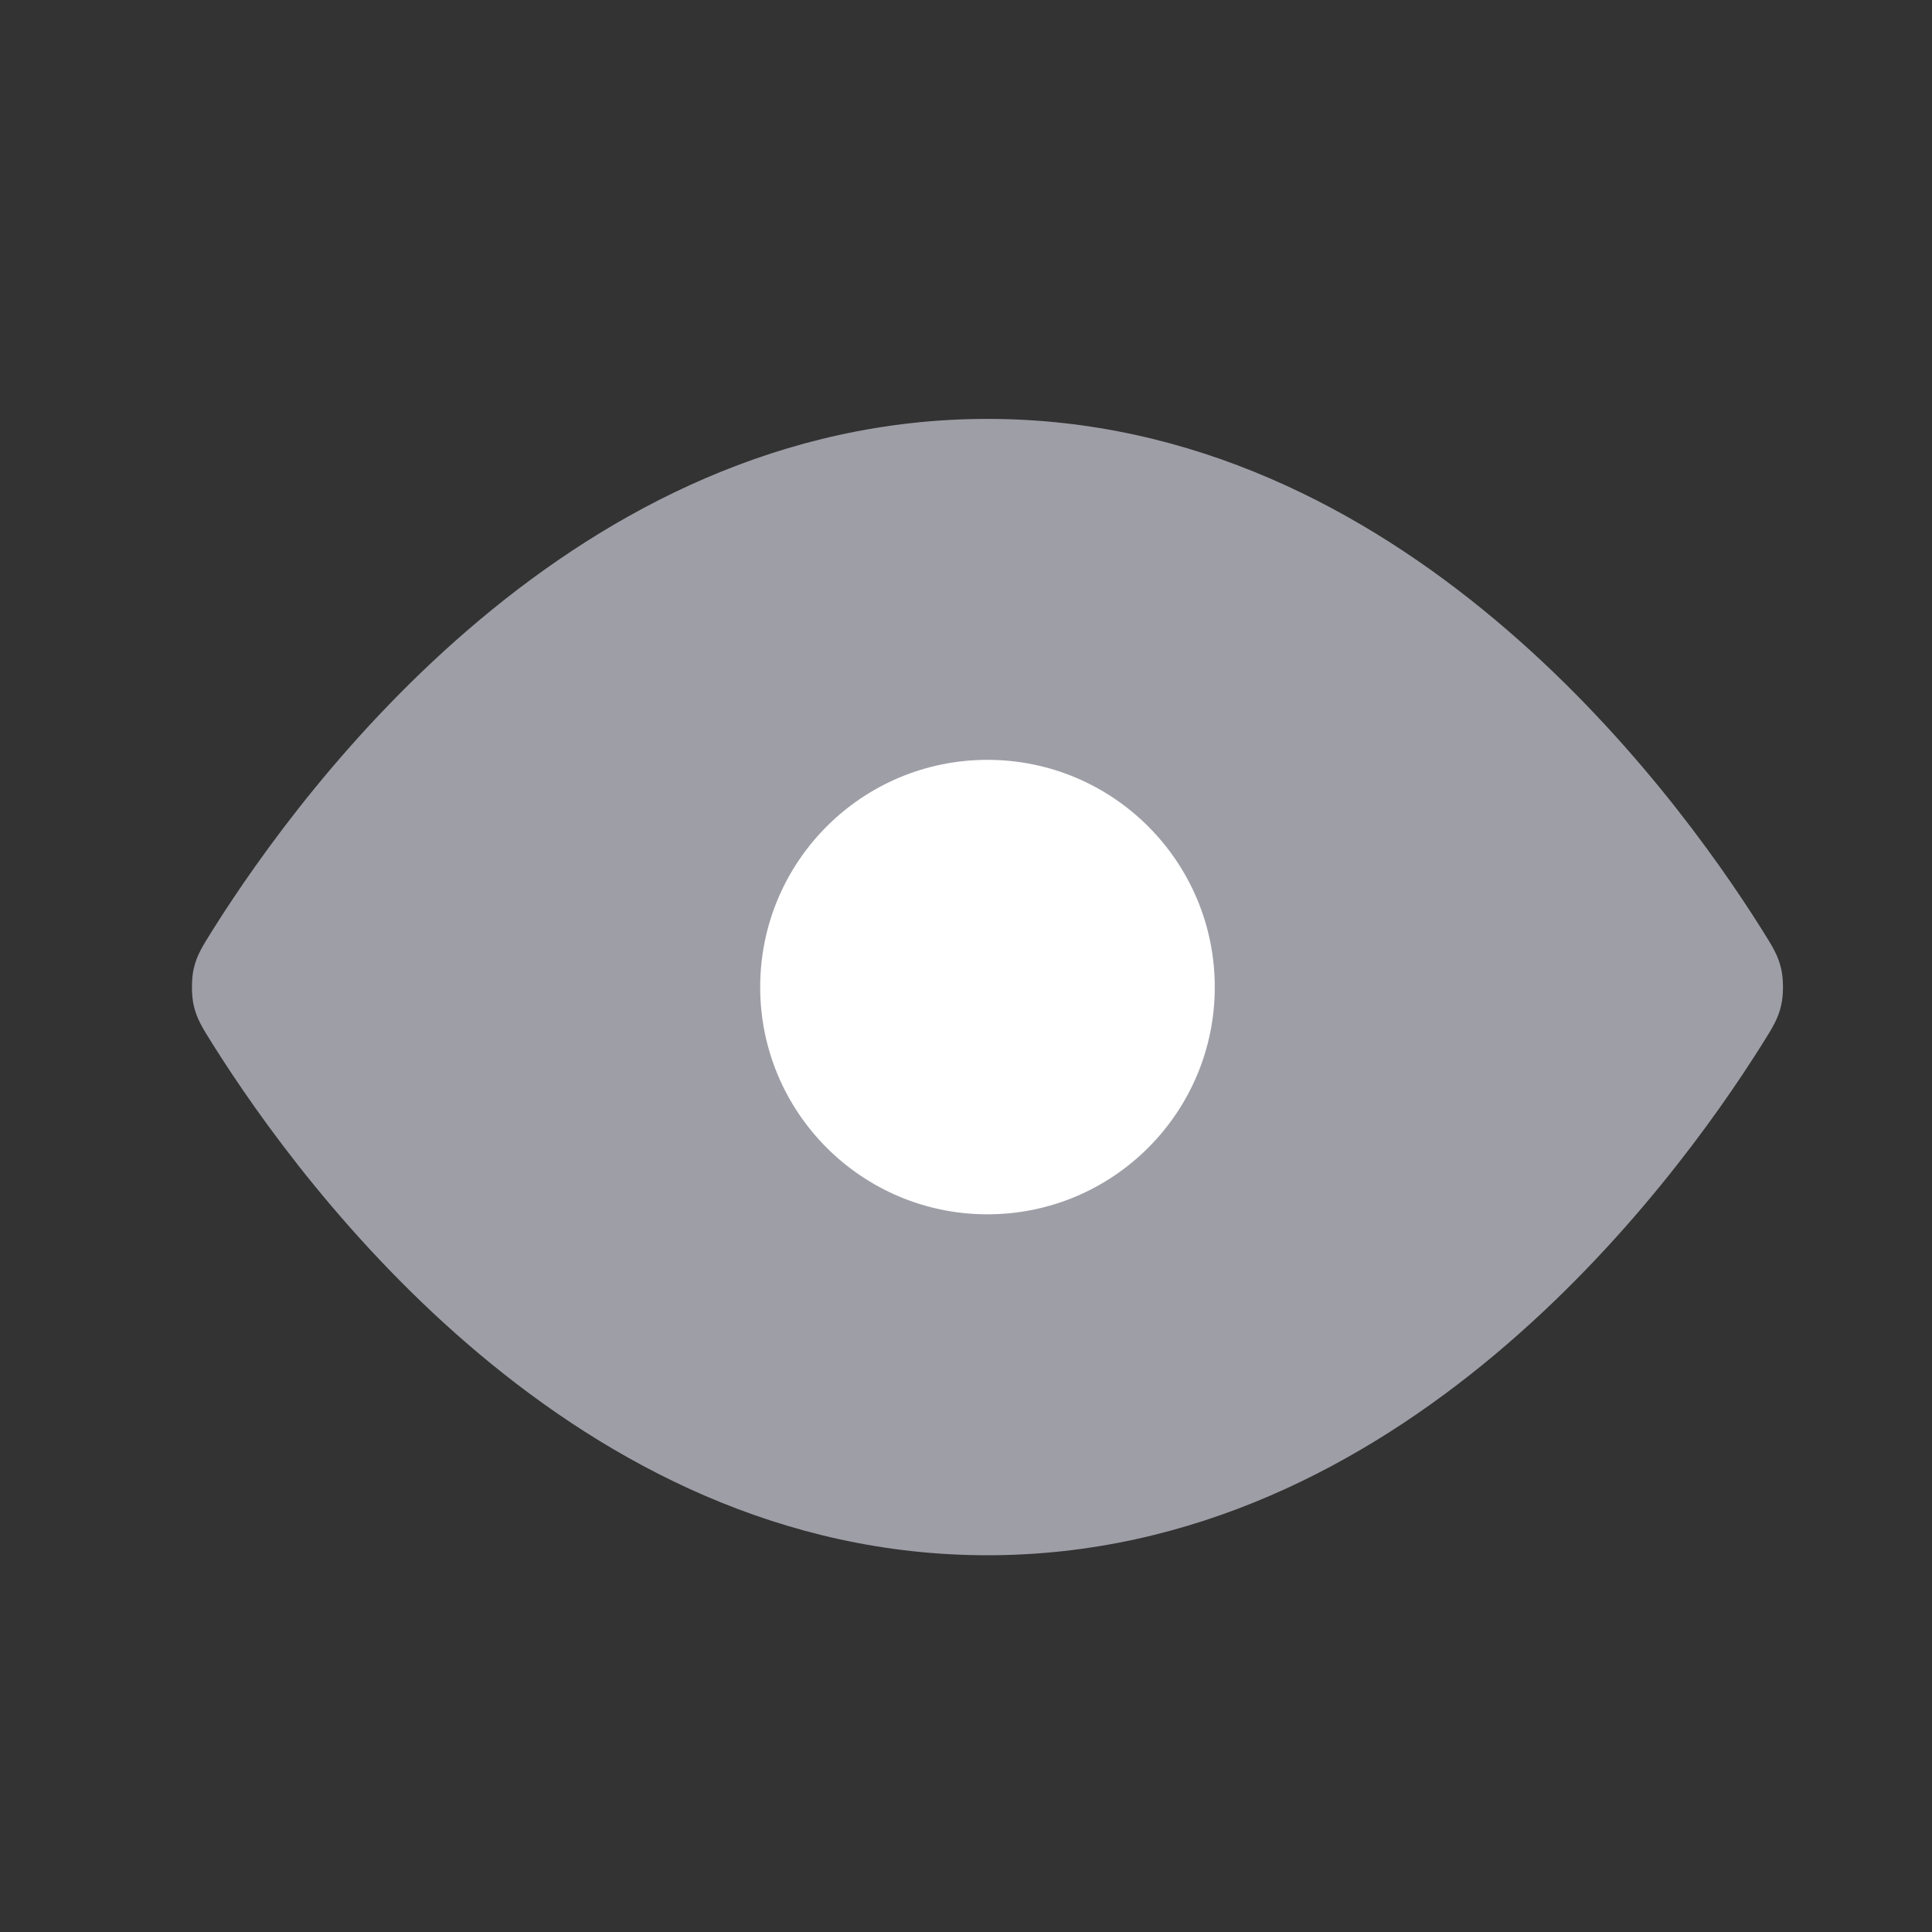 <?xml version="1.0" encoding="UTF-8" standalone="no"?><svg width='17' height='17' viewBox='0 0 17 17' fill='none' xmlns='http://www.w3.org/2000/svg'>
<rect x="0" y="0" width="17" height="17" fill="#333333" stroke="none"/>
<path d='M8.689 3.686C5.059 3.686 2.677 6.903 1.876 8.176C1.779 8.33 1.731 8.407 1.704 8.526C1.684 8.615 1.684 8.756 1.704 8.845C1.731 8.964 1.779 9.041 1.876 9.195C2.677 10.468 5.059 13.685 8.689 13.685C12.319 13.685 14.701 10.468 15.501 9.195C15.598 9.041 15.646 8.964 15.673 8.845C15.694 8.756 15.694 8.615 15.673 8.526C15.646 8.407 15.598 8.33 15.501 8.176C14.701 6.903 12.319 3.686 8.689 3.686Z' fill='#9E9EA7'/>
<path d='M8.689 10.685C9.793 10.685 10.689 9.79 10.689 8.686C10.689 7.581 9.793 6.686 8.689 6.686C7.584 6.686 6.689 7.581 6.689 8.686C6.689 9.79 7.584 10.685 8.689 10.685Z' fill='white'/>
</svg>
